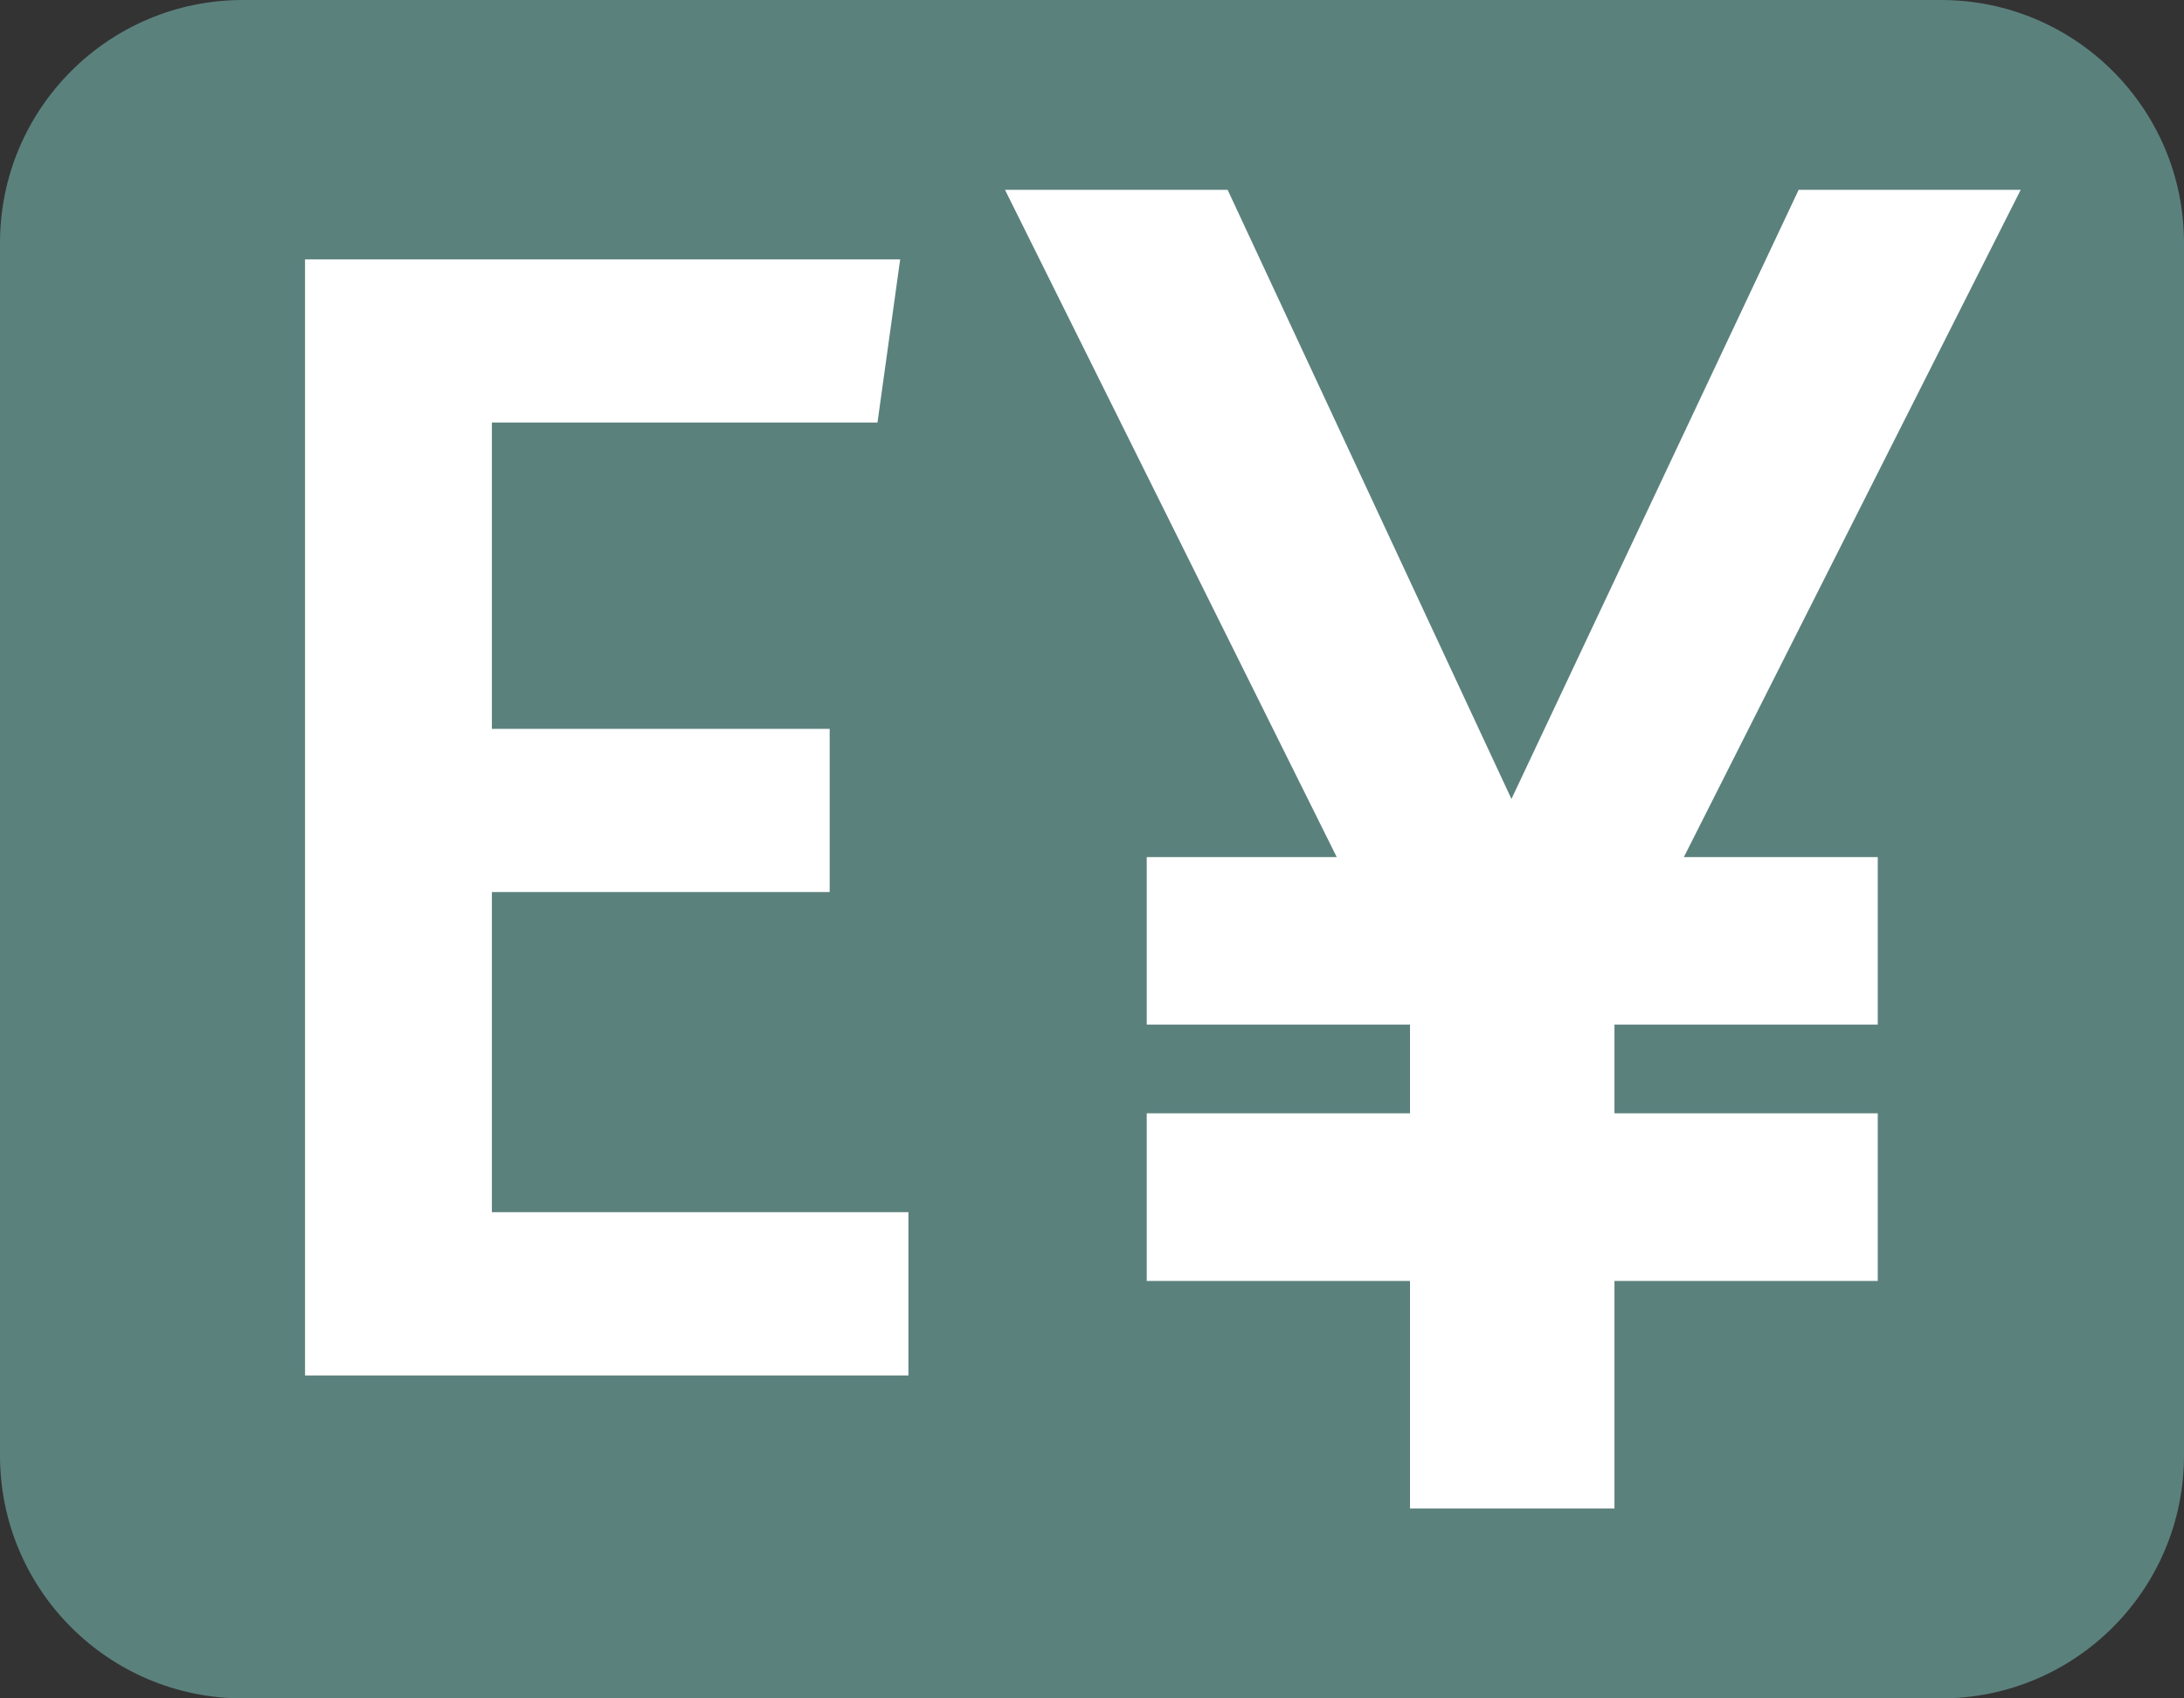 <?xml version="1.0" encoding="iso-8859-1"?>
<!-- Generator: Adobe Illustrator 24.2.0, SVG Export Plug-In . SVG Version: 6.00 Build 0)  -->
<svg version="1.1" id="toll_x5F_booth_x5F_smart_x5F_jpn-layer"
	 xmlns="http://www.w3.org/2000/svg" xmlns:xlink="http://www.w3.org/1999/xlink" x="0px" y="0px" viewBox="0 0 18 14"
	 style="enable-background:new 0 0 18 14;" xml:space="preserve">
<rect x="0" y="0" width="18" height="14" fill="#333333" stroke="none"/>
<g id="road_x5F_facilities_x5F_smart_x5F_ic_x5F_new_x5F_jpn_2_">
	<rect style="fill:none;" width="18" height="14"/>
	<path style="fill:#5B817D;" d="M15.998,14H2.002C0.896,14,0,13.104,0,11.998V2.002C0,0.896,0.896,0,2.002,0h13.995
		C17.104,0,18,0.896,18,2.002v9.995C18,13.104,17.104,14,15.998,14z"/>
	<g>
		<polygon style="fill:#FFFFFF;" points="14.824,1.565 12.457,6.586 10.118,1.565 8.283,1.565 11.017,7.065 9.451,7.065 
			9.451,8.446 11.621,8.446 11.621,9.177 9.451,9.177 9.451,10.559 11.621,10.559 11.621,12.435 13.306,12.435 13.306,10.559 
			15.476,10.559 15.476,9.177 13.306,9.177 13.306,8.446 15.476,8.446 15.476,7.065 13.878,7.065 16.654,1.565 		"/>
		<polygon style="fill:#FFFFFF;" points="4.054,7.353 6.838,7.353 6.838,6.008 4.054,6.008 4.054,3.483 7.232,3.483 7.419,2.138 
			2.514,2.138 2.514,11.338 7.487,11.338 7.487,9.992 4.054,9.992 		"/>
	</g>
</g>
</svg>
